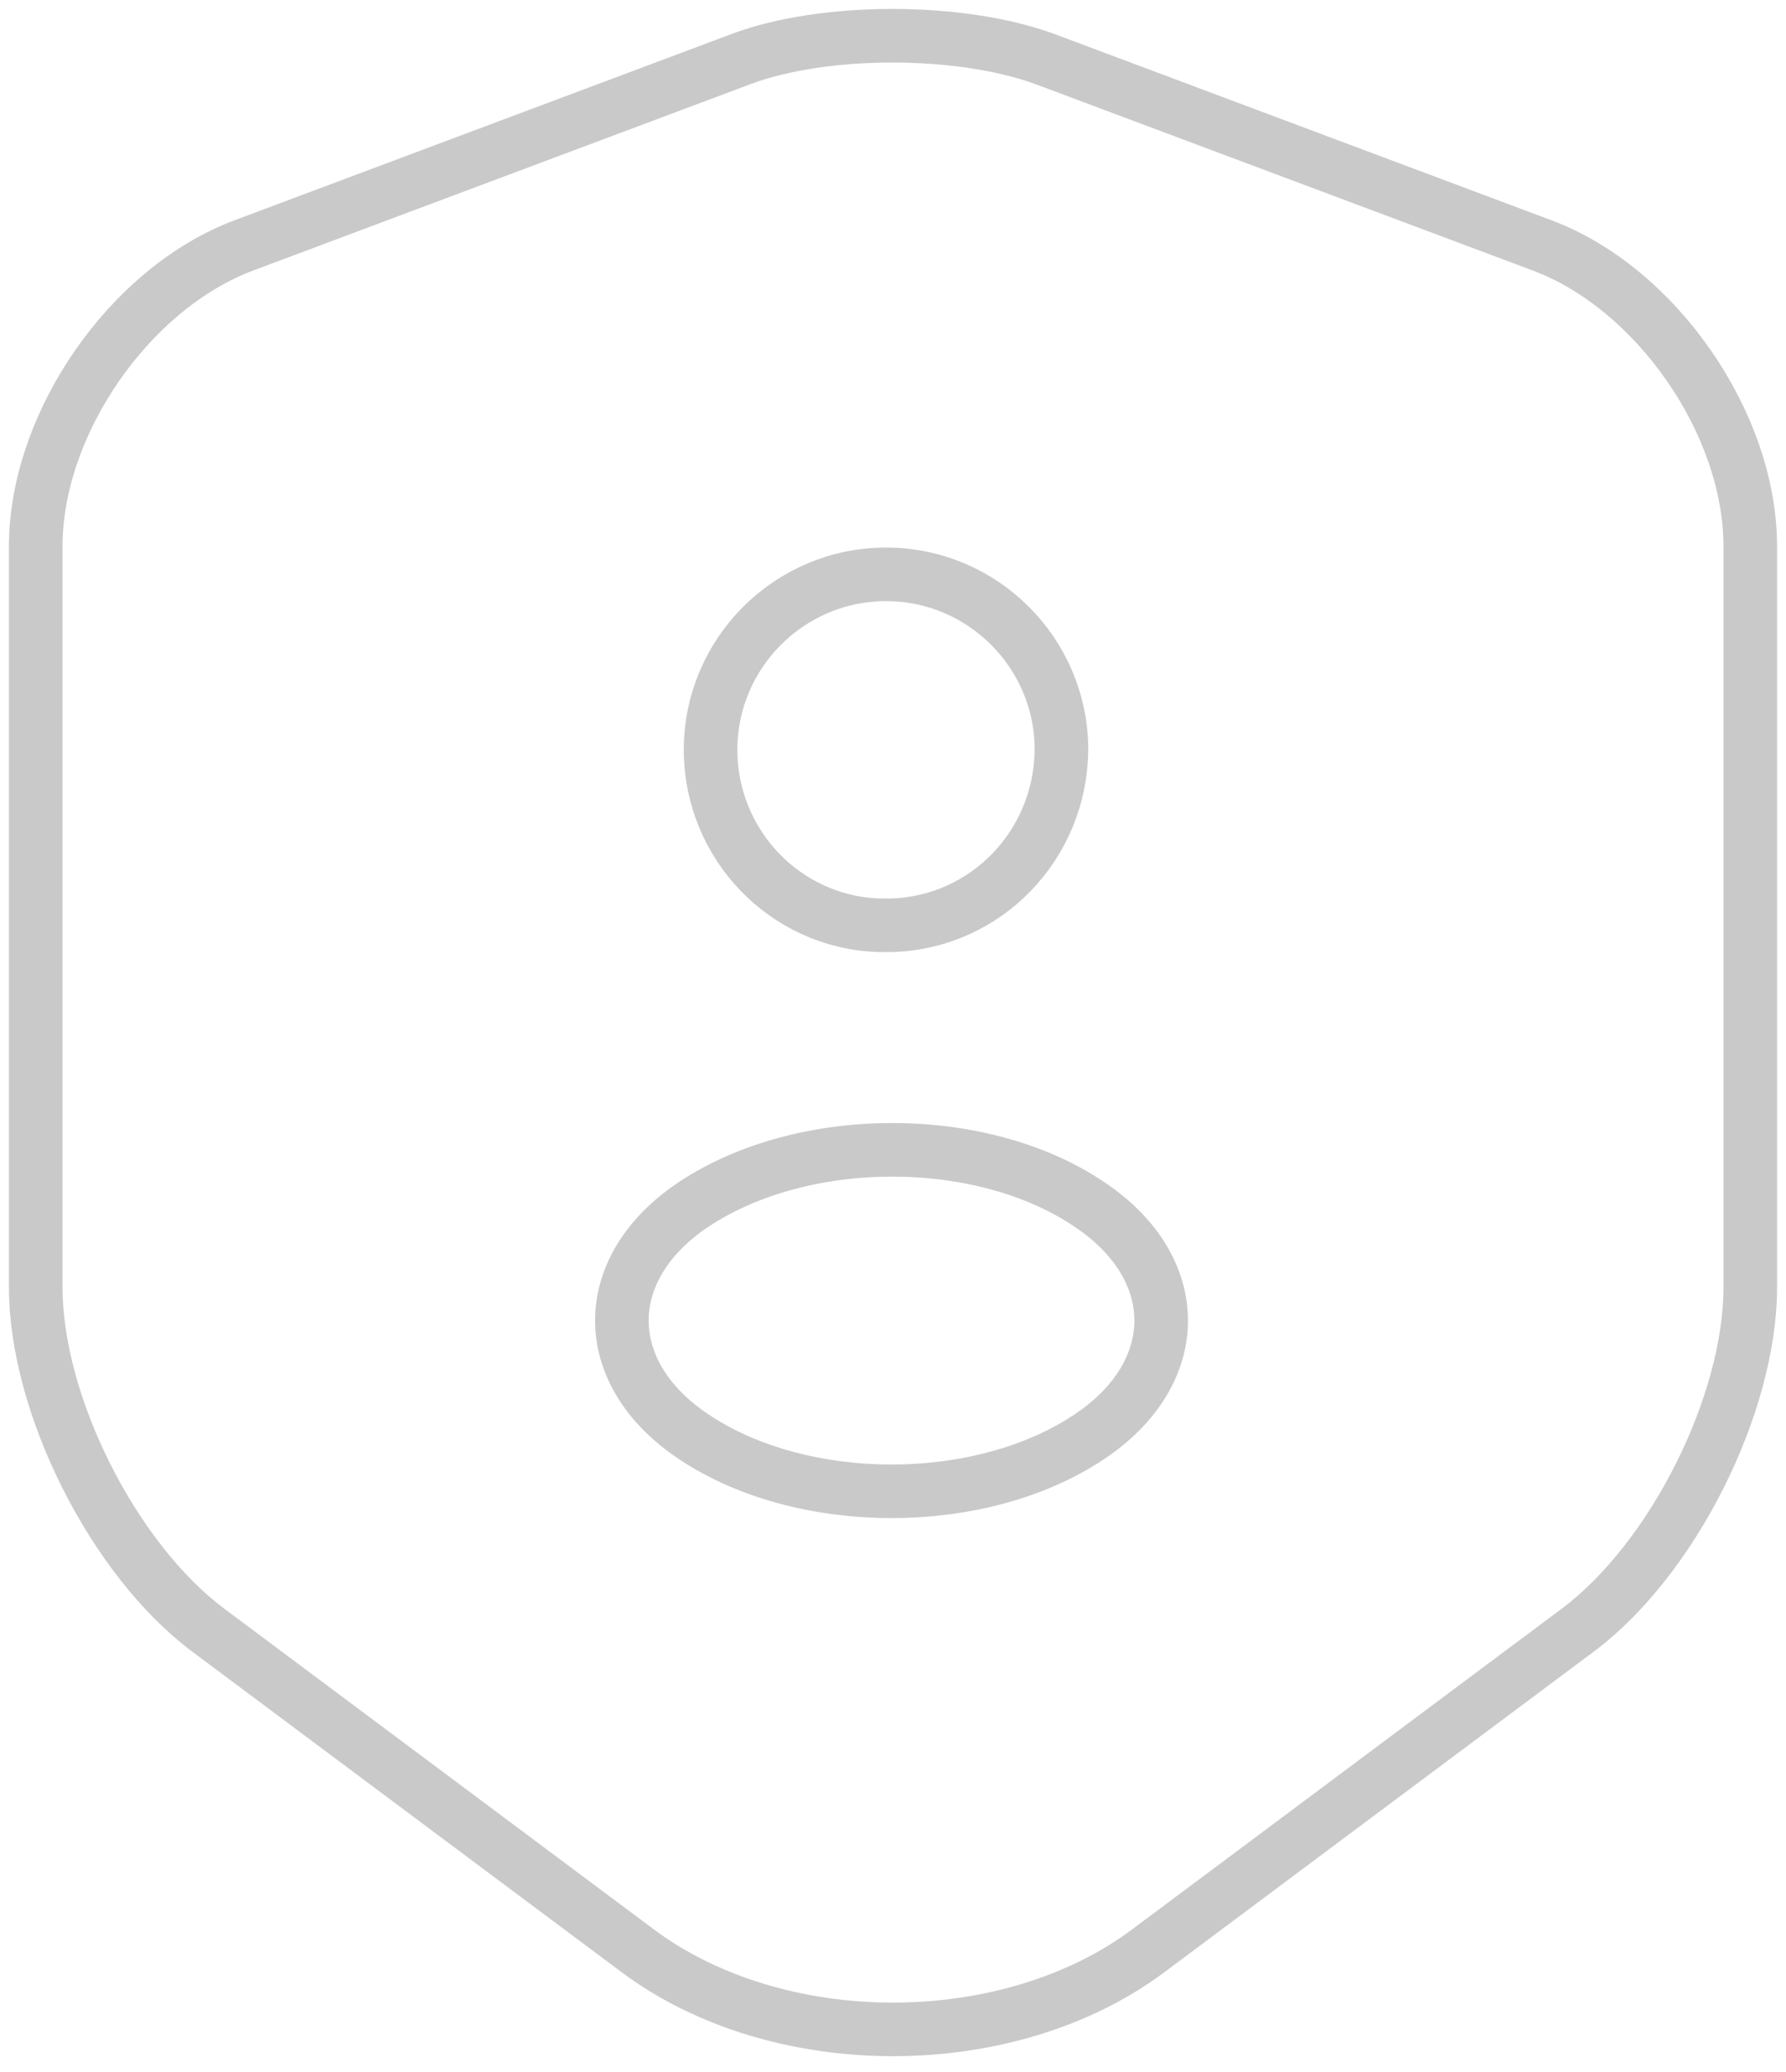 <?xml version="1.0" encoding="UTF-8"?> <svg xmlns="http://www.w3.org/2000/svg" width="50" height="58" viewBox="0 0 50 58" fill="none"><path d="M20.758 1.649L6.833 6.867C3.623 8.067 1 11.863 1 15.295V36.03C1 39.323 3.177 43.649 5.828 45.63L17.828 54.588C21.763 57.547 28.237 57.547 32.172 54.588L44.172 45.63C46.823 43.649 49 39.323 49 36.03V15.295C49 11.863 46.377 8.067 43.167 6.867L29.242 1.649C26.87 0.784 23.074 0.784 20.758 1.649Z" stroke="#C9C9C9" stroke-width="1.5" stroke-linecap="round" stroke-linejoin="round"></path><path d="M24.972 25.9H24.609C21.986 25.817 19.893 23.64 19.893 20.989C19.893 18.282 22.098 16.077 24.805 16.077C27.512 16.077 29.716 18.282 29.716 20.989C29.689 23.668 27.596 25.817 24.972 25.9ZM19.419 33.714C16.74 35.5 16.74 38.431 19.419 40.217C22.461 42.254 27.456 42.254 30.498 40.217C33.177 38.431 33.177 35.5 30.498 33.714C27.484 31.677 22.488 31.677 19.419 33.714Z" stroke="#C9C9C9" stroke-width="1.5" stroke-linecap="round" stroke-linejoin="round"></path></svg> 